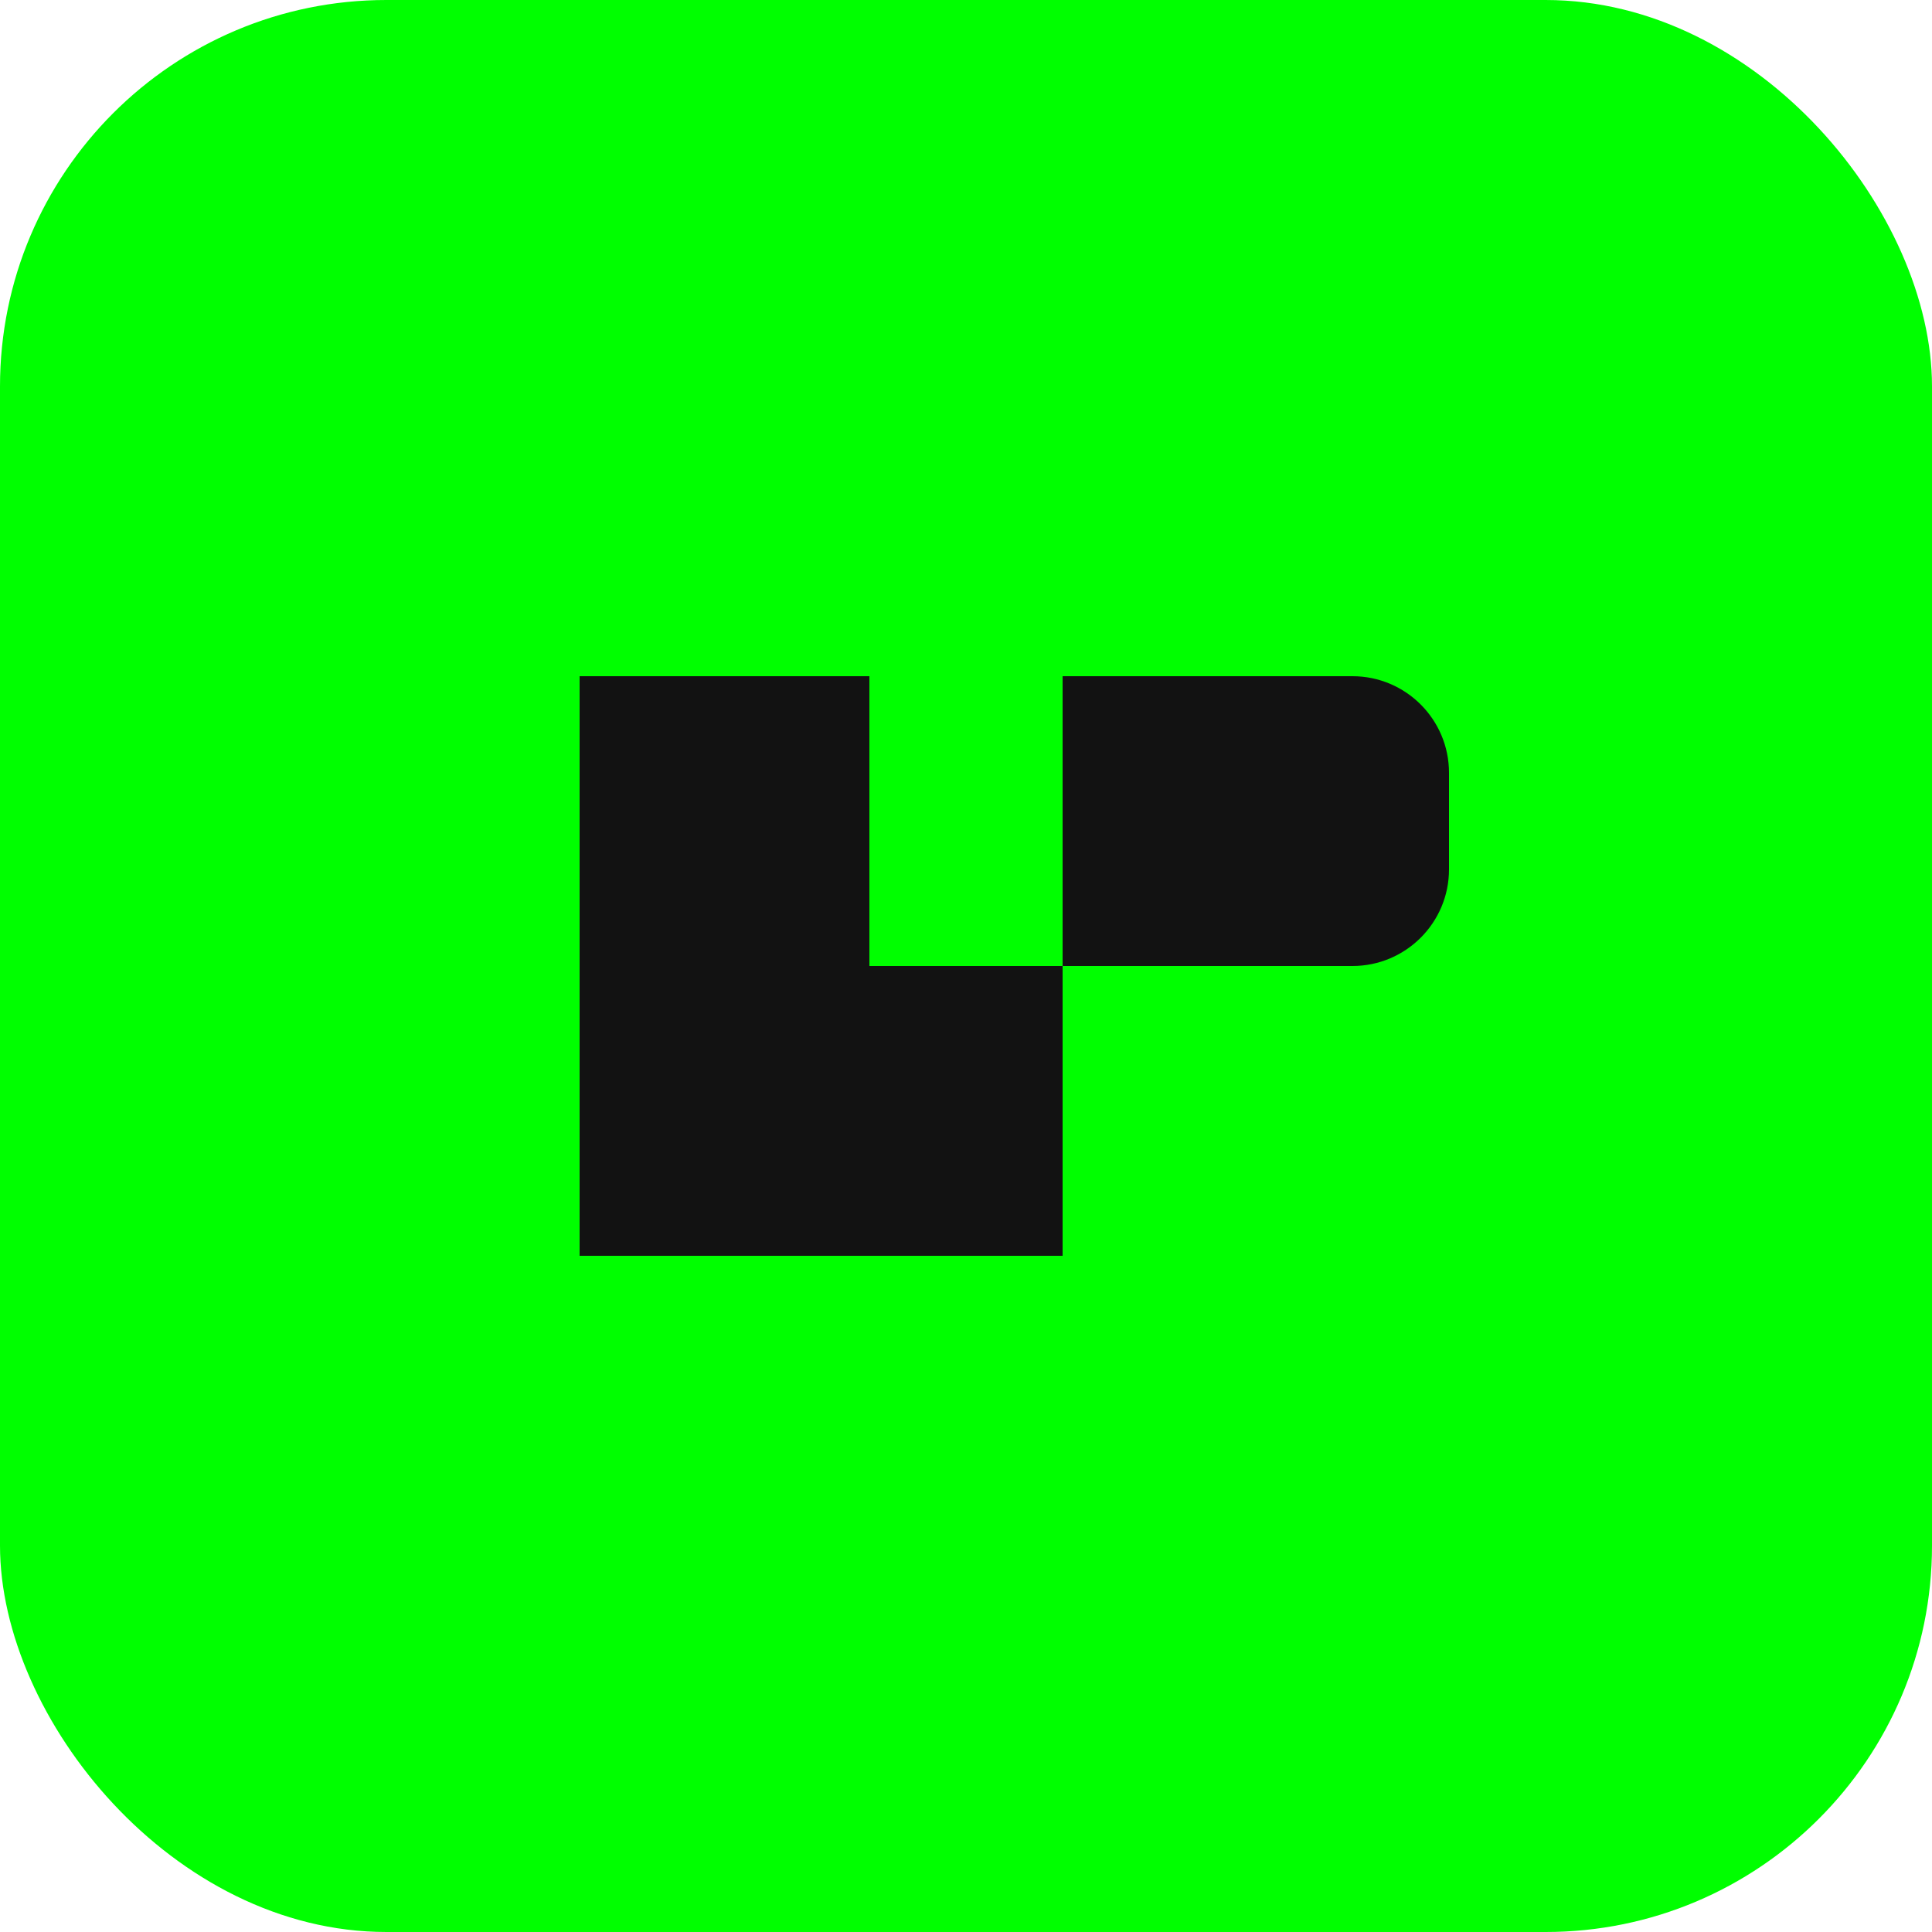 
<svg width="100" height="100" viewBox="0 0 100 100" fill="none" xmlns="http://www.w3.org/2000/svg">
  <rect width="100" height="100" rx="20" fill="#00FF00"/>
  <path d="M30 35H45V65H30V35Z" fill="#121212"/>
  <path d="M55 35H70C72.761 35 75 37.239 75 40V45C75 47.761 72.761 50 70 50H55V65H40V50H55V35Z" fill="#121212"/>
</svg>
